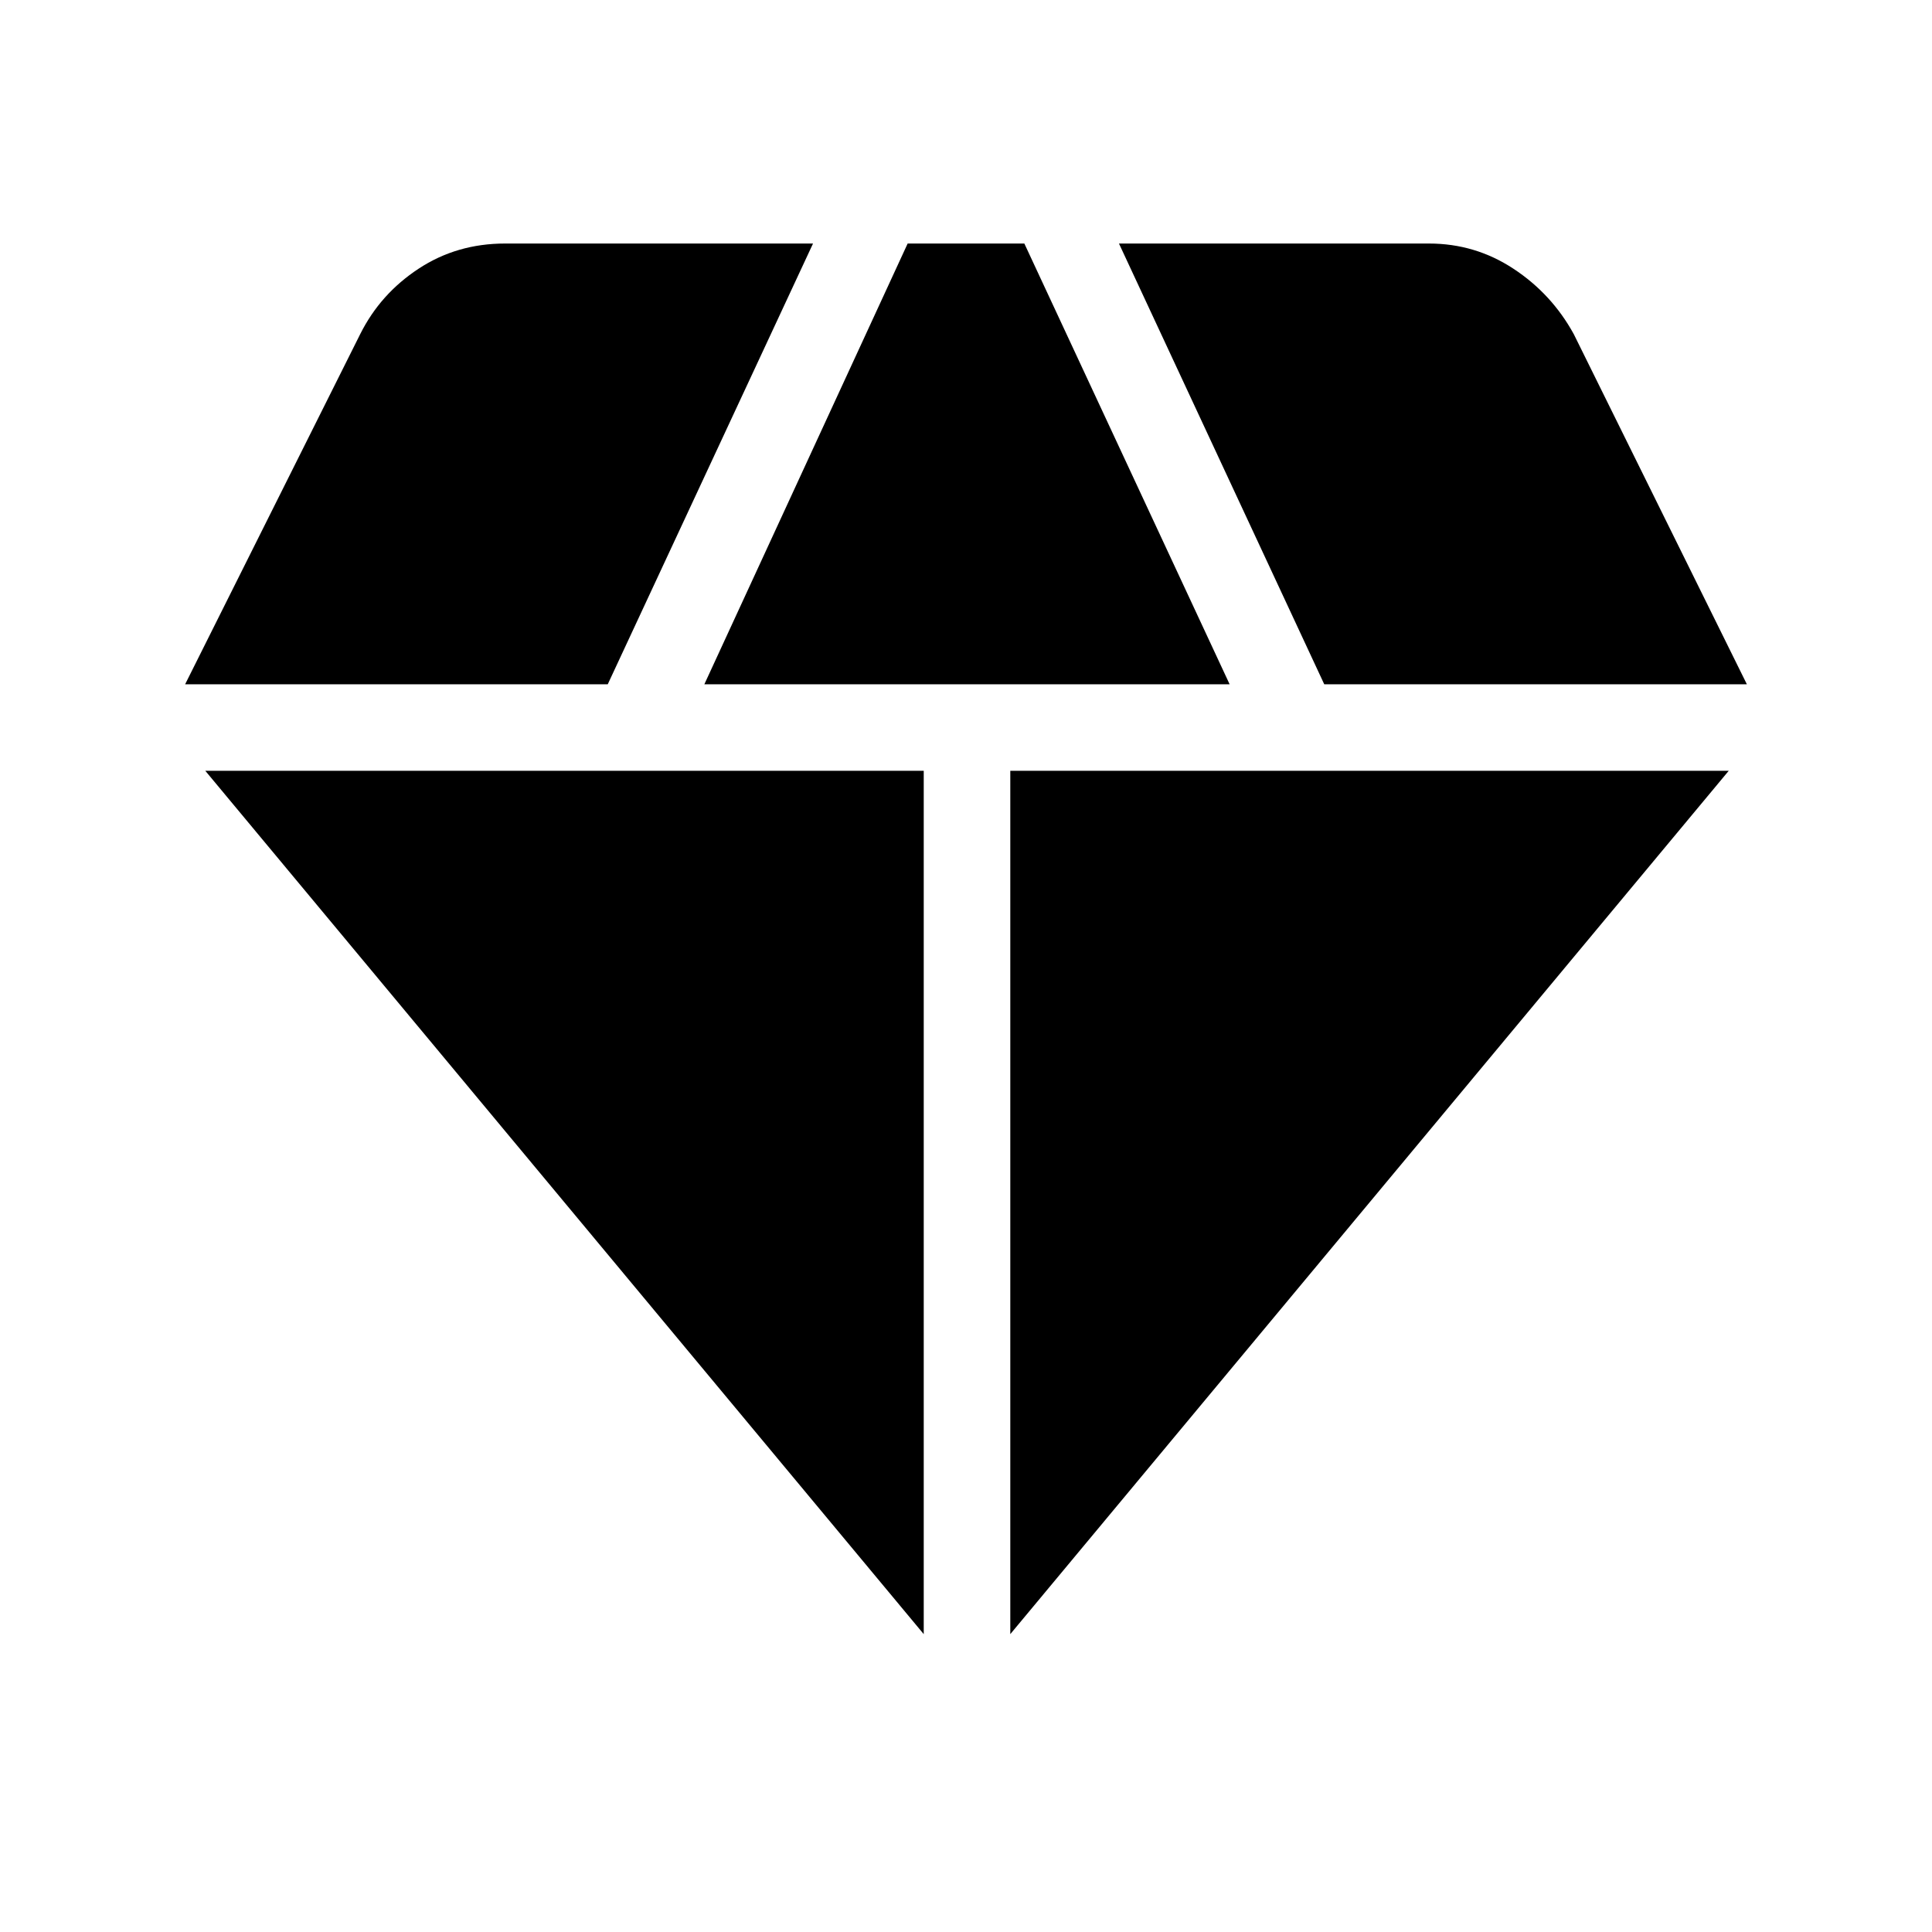 <svg xmlns="http://www.w3.org/2000/svg" height="40" width="40"><path d="m14.583 14.167 4.209-9.125h2.416l4.25 9.125Zm4.542 19.666L4.25 15.958h14.875Zm1.792 0V15.958h14.875Zm6.5-19.666-4.25-9.125h6.416q.959 0 1.75.521.792.52 1.25 1.354l3.584 7.25Zm-23.584 0 3.625-7.25q.417-.834 1.209-1.354.791-.521 1.791-.521h6.375l-4.25 9.125Z"/></svg>